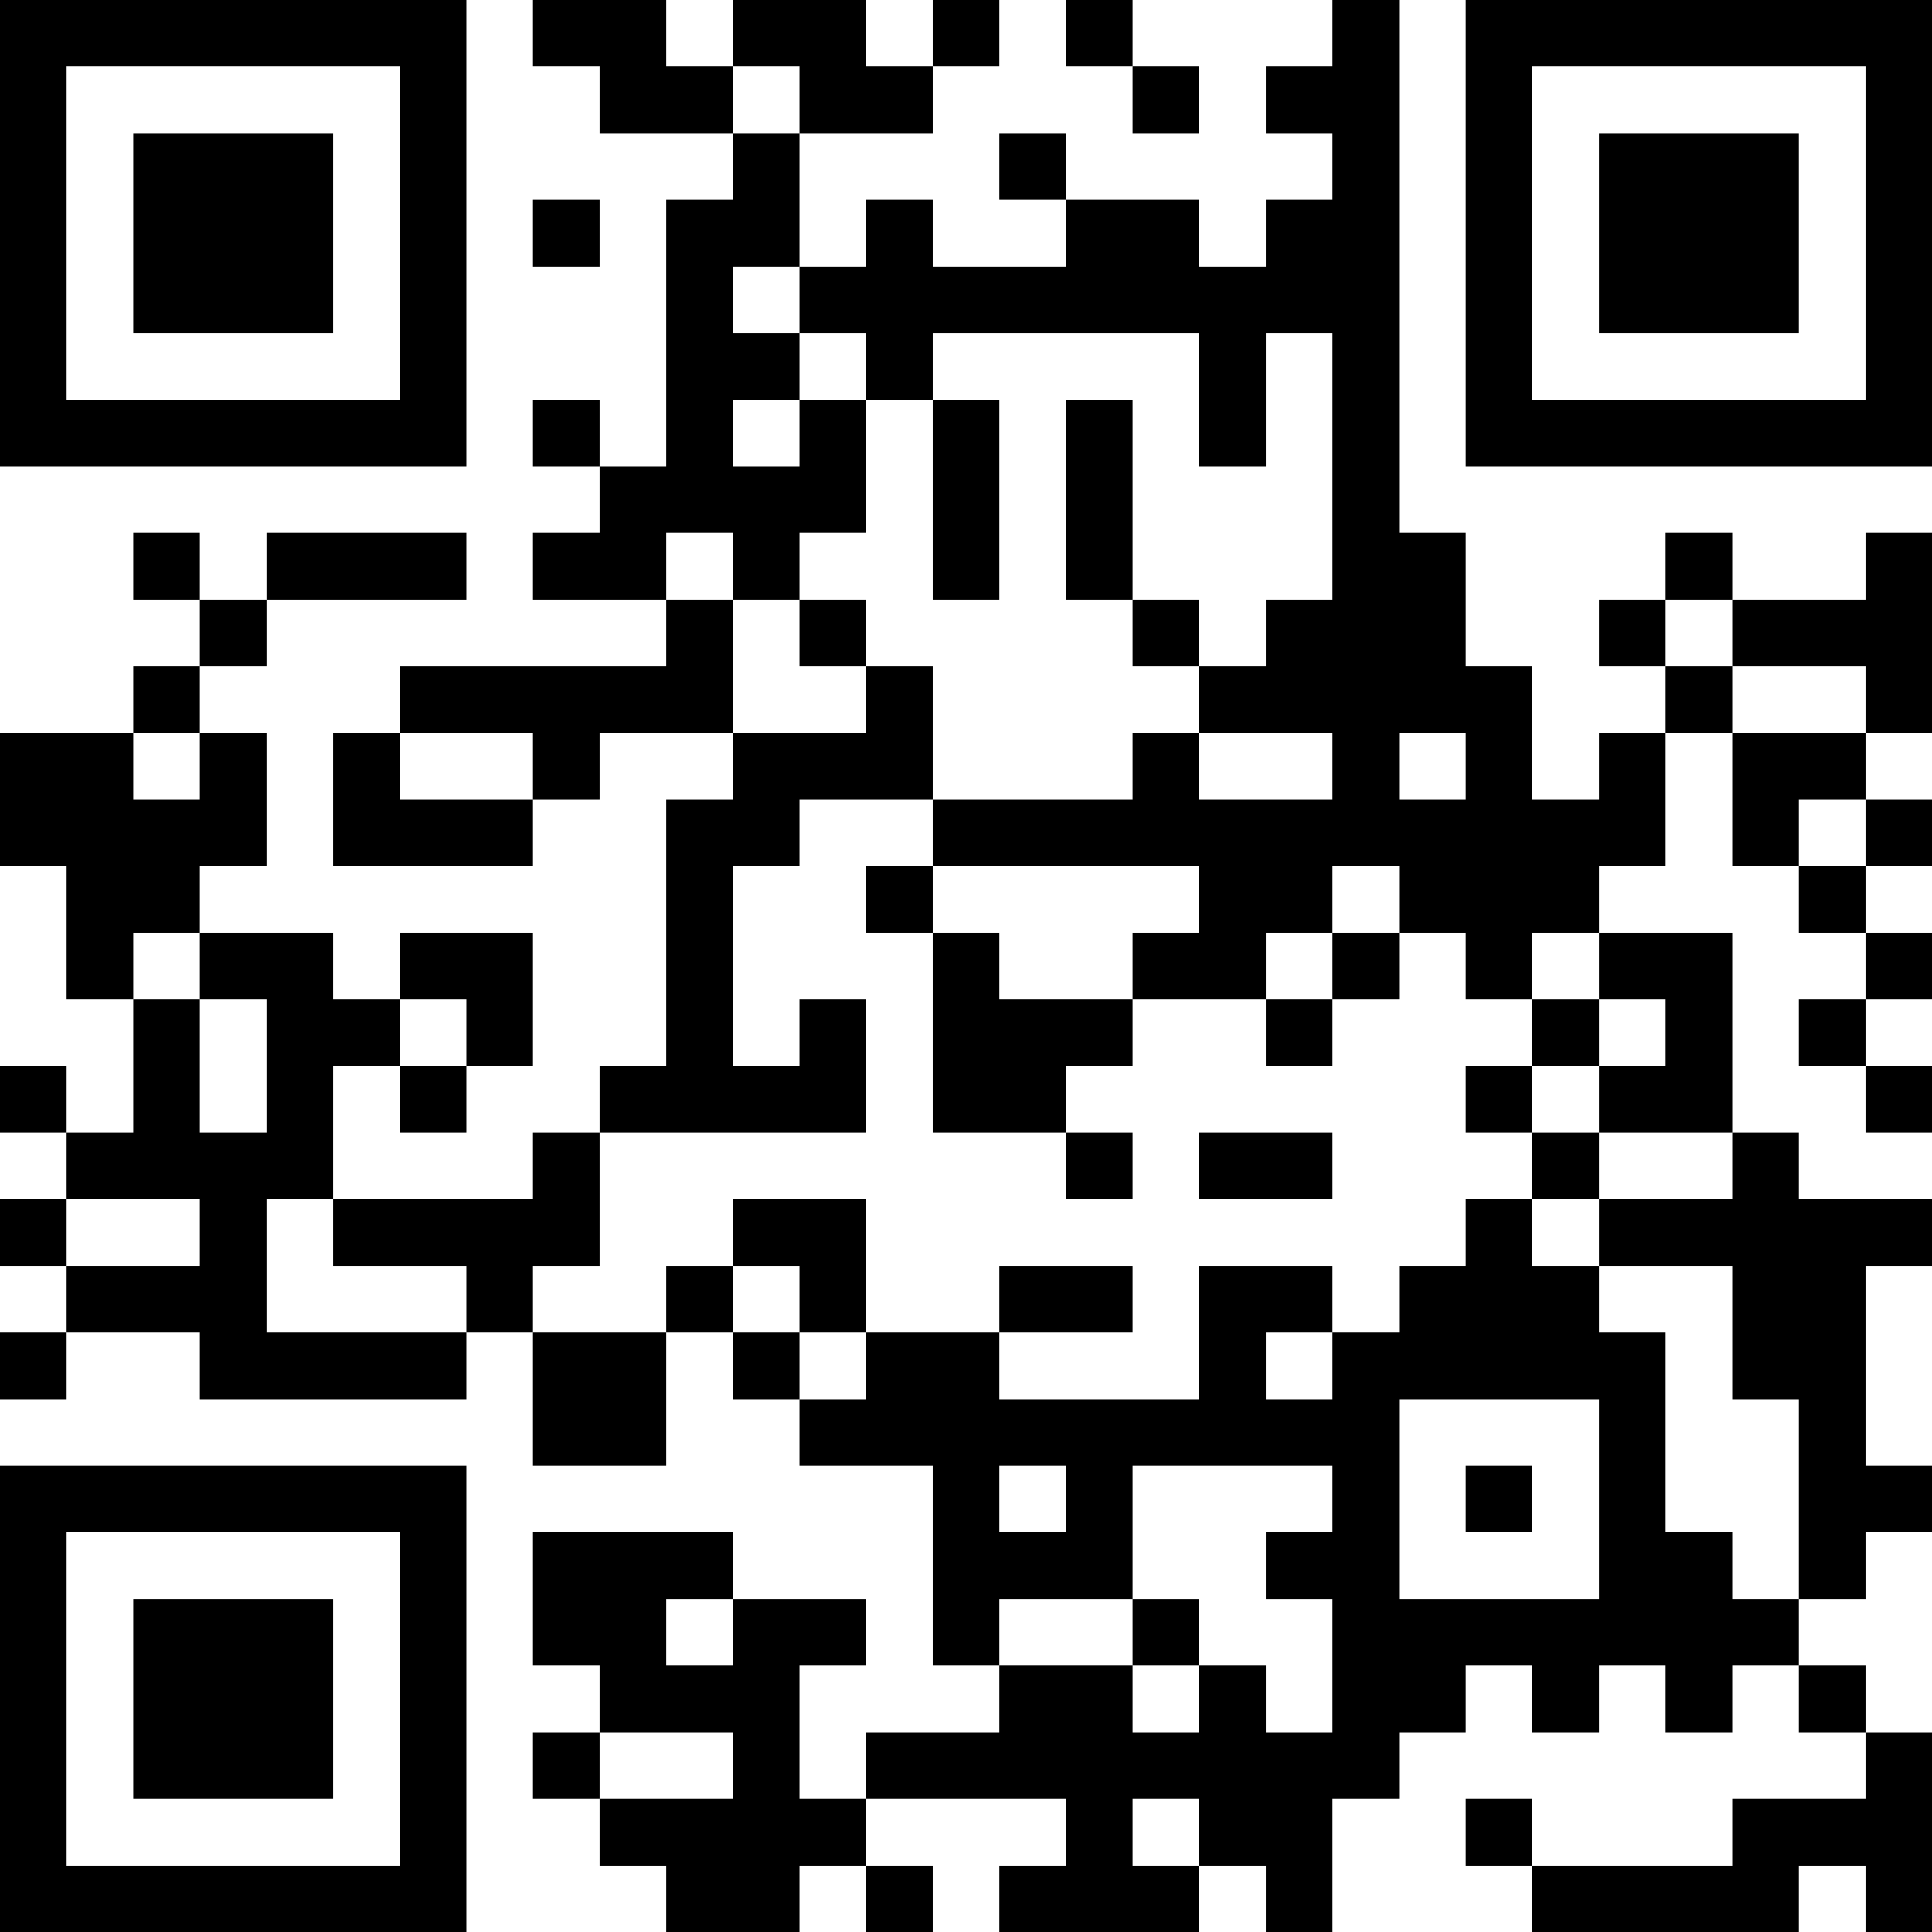 <?xml version="1.0" encoding="UTF-8"?>
<svg xmlns="http://www.w3.org/2000/svg" version="1.1" width="200" height="200" viewBox="0 0 200 200"><rect x="0" y="0" width="200" height="200" fill="#ffffff"/><g transform="scale(6.897)"><g transform="translate(0,0)"><path fill-rule="evenodd" d="M8 0L8 1L9 1L9 2L11 2L11 3L10 3L10 7L9 7L9 6L8 6L8 7L9 7L9 8L8 8L8 9L10 9L10 10L6 10L6 11L5 11L5 13L8 13L8 12L9 12L9 11L11 11L11 12L10 12L10 16L9 16L9 17L8 17L8 18L5 18L5 16L6 16L6 17L7 17L7 16L8 16L8 14L6 14L6 15L5 15L5 14L3 14L3 13L4 13L4 11L3 11L3 10L4 10L4 9L7 9L7 8L4 8L4 9L3 9L3 8L2 8L2 9L3 9L3 10L2 10L2 11L0 11L0 13L1 13L1 15L2 15L2 17L1 17L1 16L0 16L0 17L1 17L1 18L0 18L0 19L1 19L1 20L0 20L0 21L1 21L1 20L3 20L3 21L7 21L7 20L8 20L8 22L10 22L10 20L11 20L11 21L12 21L12 22L14 22L14 25L15 25L15 26L13 26L13 27L12 27L12 25L13 25L13 24L11 24L11 23L8 23L8 25L9 25L9 26L8 26L8 27L9 27L9 28L10 28L10 29L12 29L12 28L13 28L13 29L14 29L14 28L13 28L13 27L16 27L16 28L15 28L15 29L18 29L18 28L19 28L19 29L20 29L20 27L21 27L21 26L22 26L22 25L23 25L23 26L24 26L24 25L25 25L25 26L26 26L26 25L27 25L27 26L28 26L28 27L26 27L26 28L23 28L23 27L22 27L22 28L23 28L23 29L27 29L27 28L28 28L28 29L29 29L29 26L28 26L28 25L27 25L27 24L28 24L28 23L29 23L29 22L28 22L28 19L29 19L29 18L27 18L27 17L26 17L26 14L24 14L24 13L25 13L25 11L26 11L26 13L27 13L27 14L28 14L28 15L27 15L27 16L28 16L28 17L29 17L29 16L28 16L28 15L29 15L29 14L28 14L28 13L29 13L29 12L28 12L28 11L29 11L29 8L28 8L28 9L26 9L26 8L25 8L25 9L24 9L24 10L25 10L25 11L24 11L24 12L23 12L23 10L22 10L22 8L21 8L21 0L20 0L20 1L19 1L19 2L20 2L20 3L19 3L19 4L18 4L18 3L16 3L16 2L15 2L15 3L16 3L16 4L14 4L14 3L13 3L13 4L12 4L12 2L14 2L14 1L15 1L15 0L14 0L14 1L13 1L13 0L11 0L11 1L10 1L10 0ZM16 0L16 1L17 1L17 2L18 2L18 1L17 1L17 0ZM11 1L11 2L12 2L12 1ZM8 3L8 4L9 4L9 3ZM11 4L11 5L12 5L12 6L11 6L11 7L12 7L12 6L13 6L13 8L12 8L12 9L11 9L11 8L10 8L10 9L11 9L11 11L13 11L13 10L14 10L14 12L12 12L12 13L11 13L11 16L12 16L12 15L13 15L13 17L9 17L9 19L8 19L8 20L10 20L10 19L11 19L11 20L12 20L12 21L13 21L13 20L15 20L15 21L18 21L18 19L20 19L20 20L19 20L19 21L20 21L20 20L21 20L21 19L22 19L22 18L23 18L23 19L24 19L24 20L25 20L25 23L26 23L26 24L27 24L27 21L26 21L26 19L24 19L24 18L26 18L26 17L24 17L24 16L25 16L25 15L24 15L24 14L23 14L23 15L22 15L22 14L21 14L21 13L20 13L20 14L19 14L19 15L17 15L17 14L18 14L18 13L14 13L14 12L17 12L17 11L18 11L18 12L20 12L20 11L18 11L18 10L19 10L19 9L20 9L20 5L19 5L19 7L18 7L18 5L14 5L14 6L13 6L13 5L12 5L12 4ZM14 6L14 9L15 9L15 6ZM16 6L16 9L17 9L17 10L18 10L18 9L17 9L17 6ZM12 9L12 10L13 10L13 9ZM25 9L25 10L26 10L26 11L28 11L28 10L26 10L26 9ZM2 11L2 12L3 12L3 11ZM6 11L6 12L8 12L8 11ZM21 11L21 12L22 12L22 11ZM27 12L27 13L28 13L28 12ZM13 13L13 14L14 14L14 17L16 17L16 18L17 18L17 17L16 17L16 16L17 16L17 15L15 15L15 14L14 14L14 13ZM2 14L2 15L3 15L3 17L4 17L4 15L3 15L3 14ZM20 14L20 15L19 15L19 16L20 16L20 15L21 15L21 14ZM6 15L6 16L7 16L7 15ZM23 15L23 16L22 16L22 17L23 17L23 18L24 18L24 17L23 17L23 16L24 16L24 15ZM18 17L18 18L20 18L20 17ZM1 18L1 19L3 19L3 18ZM4 18L4 20L7 20L7 19L5 19L5 18ZM11 18L11 19L12 19L12 20L13 20L13 18ZM15 19L15 20L17 20L17 19ZM21 21L21 24L24 24L24 21ZM15 22L15 23L16 23L16 22ZM17 22L17 24L15 24L15 25L17 25L17 26L18 26L18 25L19 25L19 26L20 26L20 24L19 24L19 23L20 23L20 22ZM22 22L22 23L23 23L23 22ZM10 24L10 25L11 25L11 24ZM17 24L17 25L18 25L18 24ZM9 26L9 27L11 27L11 26ZM17 27L17 28L18 28L18 27ZM0 0L0 7L7 7L7 0ZM1 1L1 6L6 6L6 1ZM2 2L2 5L5 5L5 2ZM22 0L22 7L29 7L29 0ZM23 1L23 6L28 6L28 1ZM24 2L24 5L27 5L27 2ZM0 22L0 29L7 29L7 22ZM1 23L1 28L6 28L6 23ZM2 24L2 27L5 27L5 24Z" fill="#000000"/></g></g></svg>
